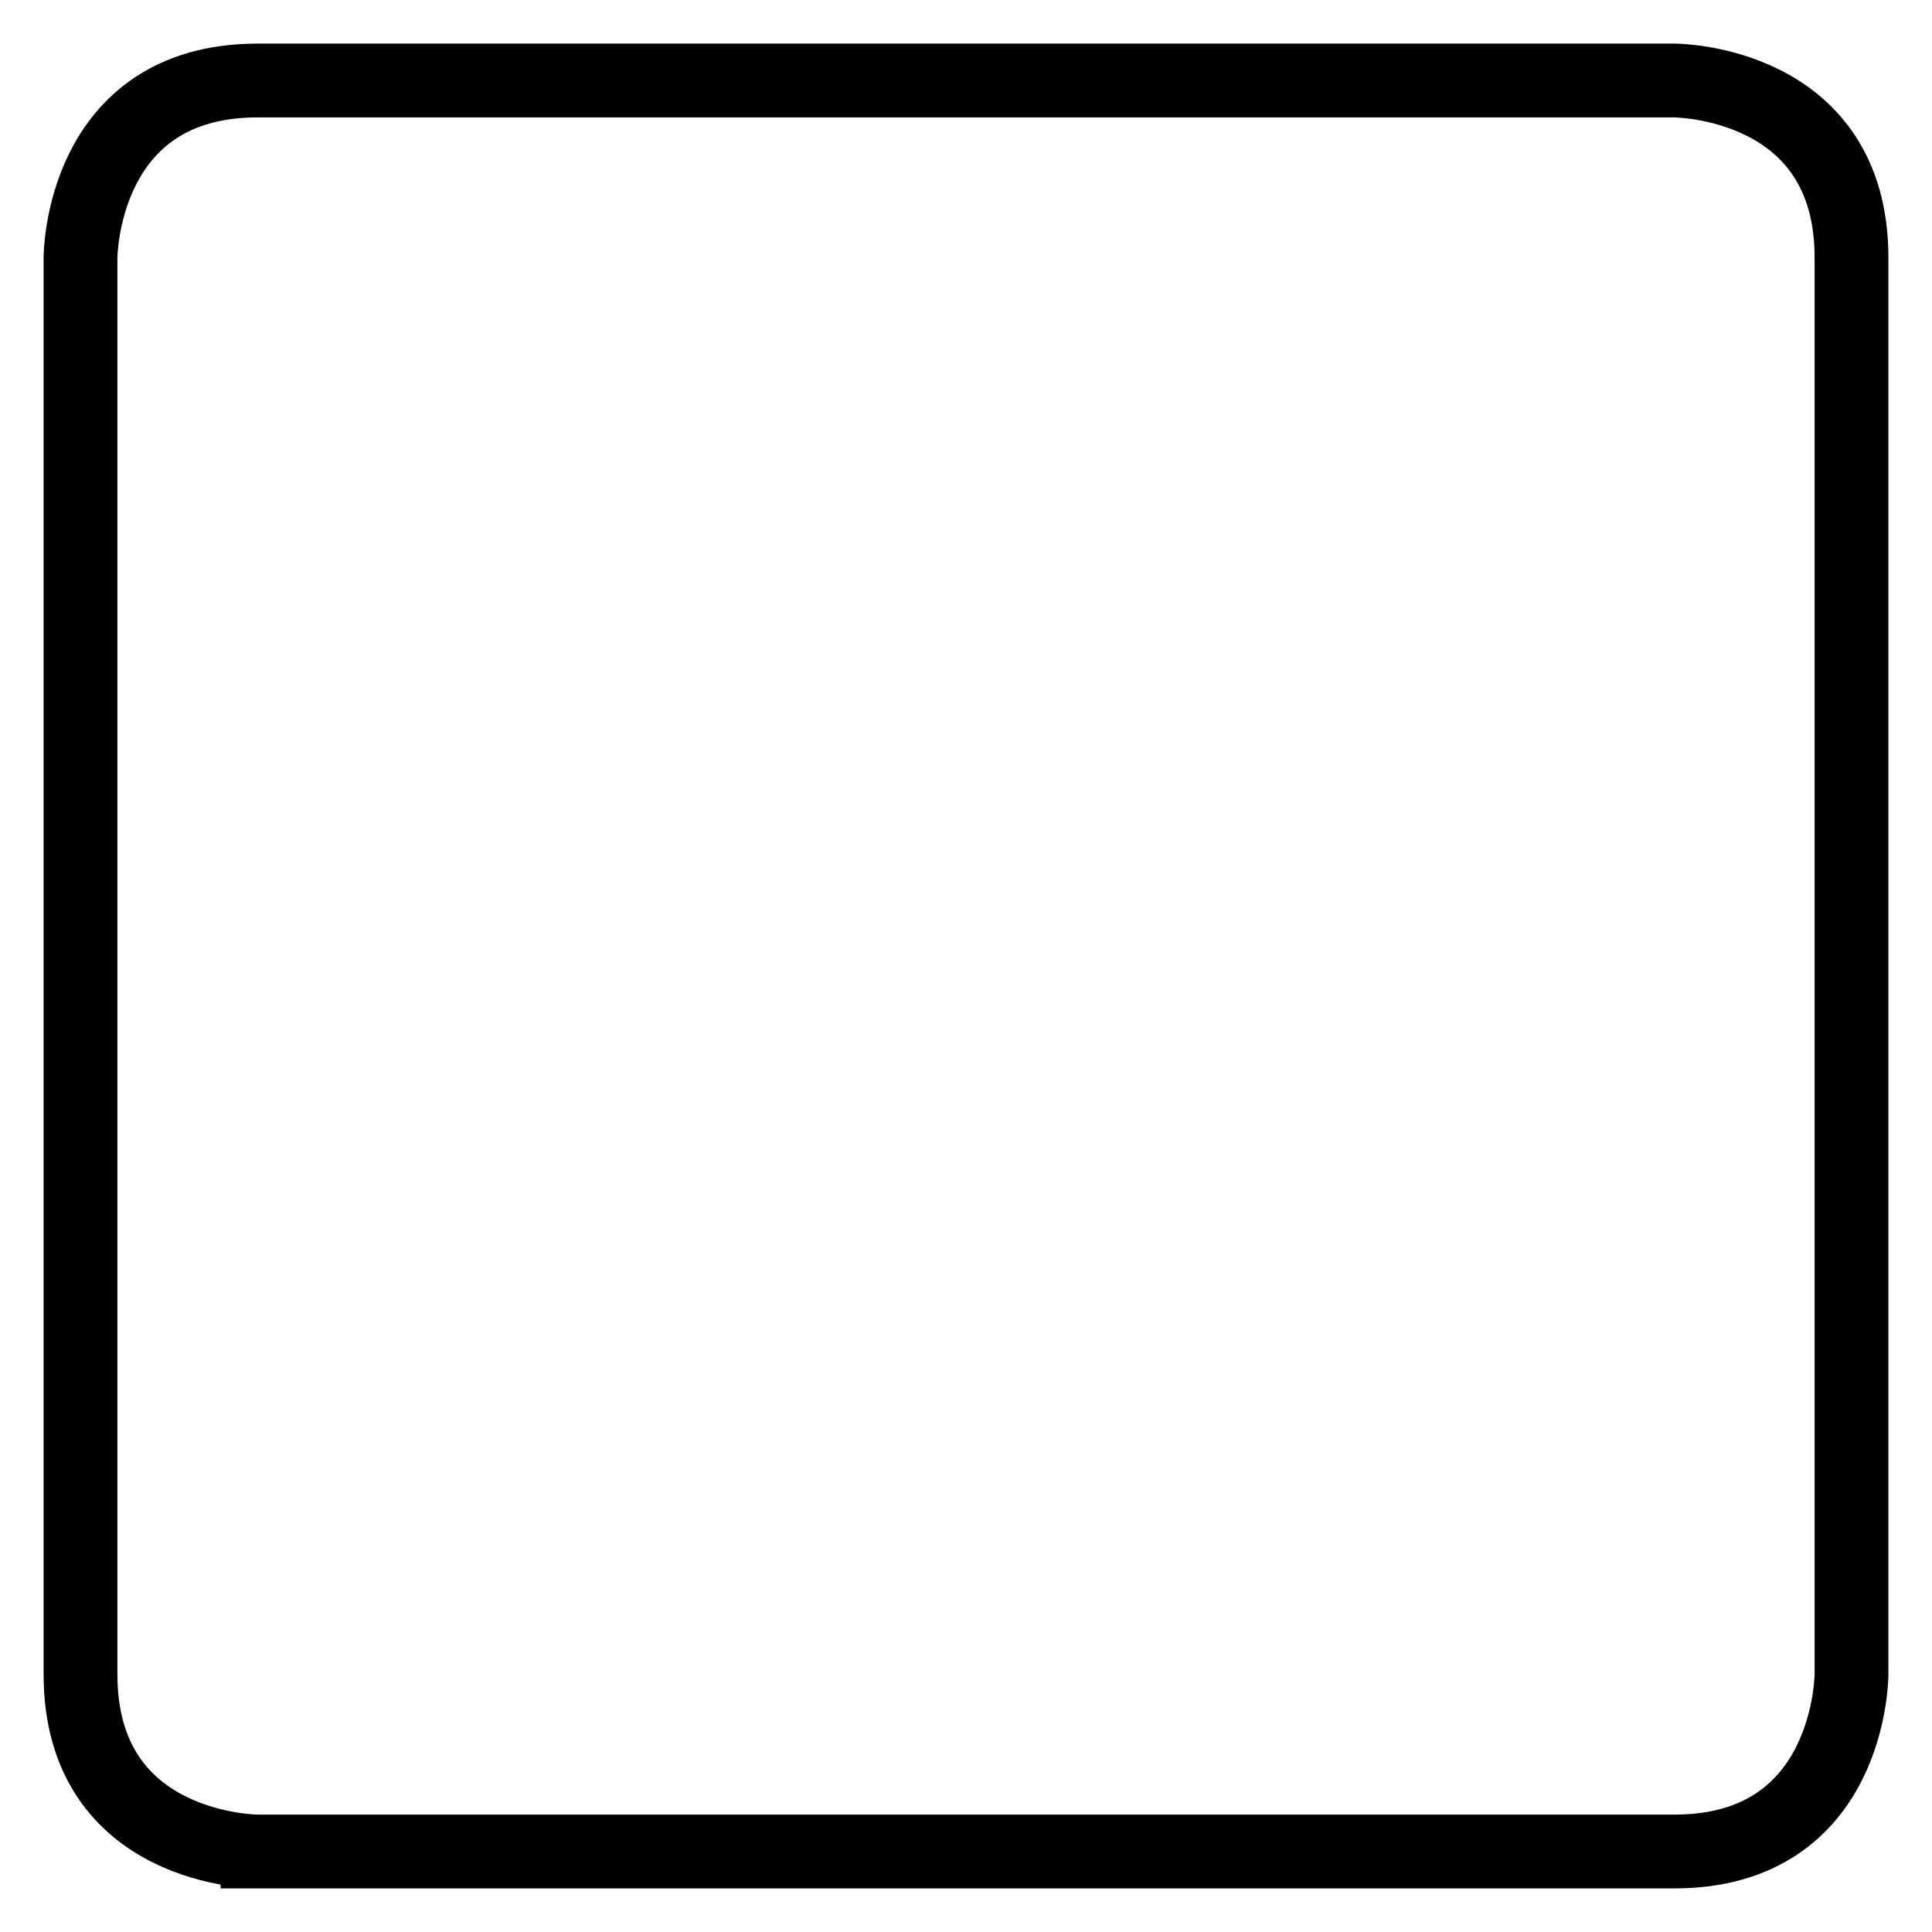 <svg
   width="24px"
   height="24px"
   viewBox="0 0 24 24"
   xmlns="http://www.w3.org/2000/svg"
  >
  <g>
    <path
       style="fill:none;stroke:#000000;stroke-width:4.167px;"
       d="M 0,10 C 0,10 0,0 10,0 c 10,0 80,0 80,0 0,0 10,0 10,10 0,10 0,80 0,80 0,0 0,10 -10,10 -10,0 -80,0 -80,0 C 10,100 0,100 0,90 0,80 0,10 0,10 Z"
       transform="translate(1,1) scale(0.22)"
    />
  </g>
</svg>
